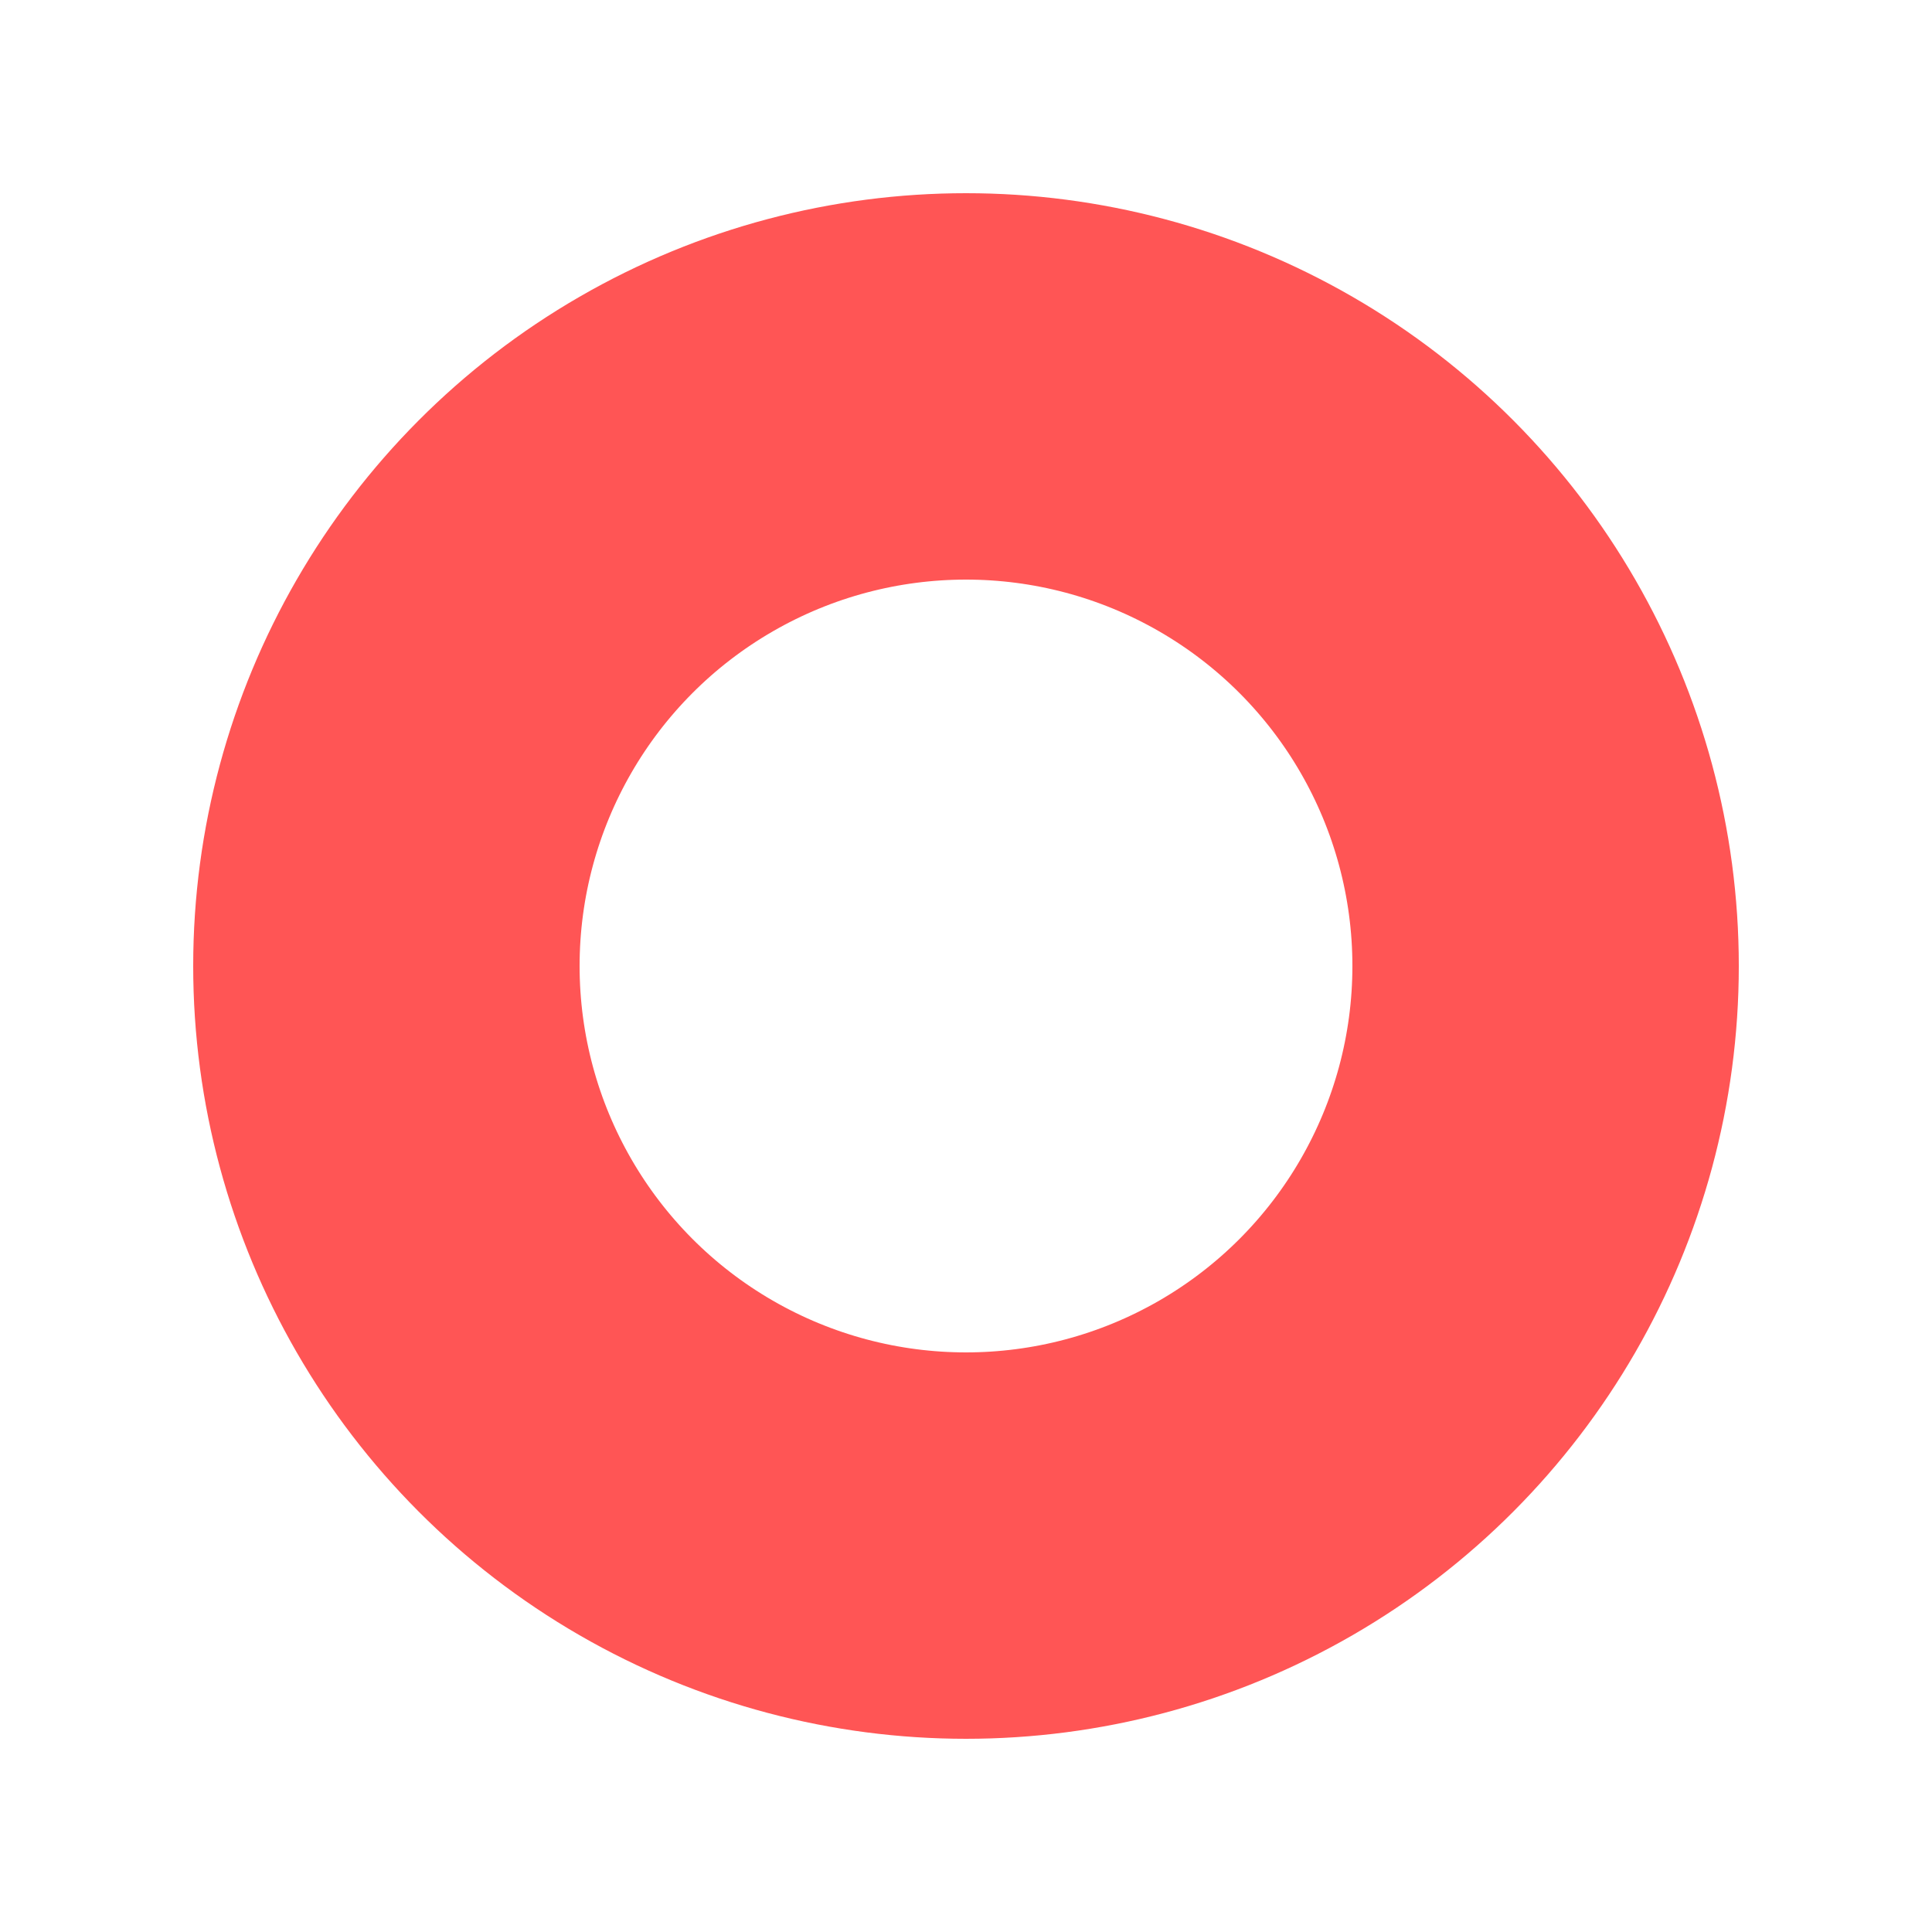 <svg width="20" height="20" viewBox="0 0 20 20" fill="none" xmlns="http://www.w3.org/2000/svg">
    <g filter="url(#filter0_d_1607_24650)">
        <circle cx="10" cy="8" r="8" fill="white"/>
        <circle cx="10" cy="8" r="6" stroke="#FF5555" stroke-width="4"/>
    </g>
    <defs>
        <filter id="filter0_d_1607_24650" x="0" y="0" width="20" height="20" filterUnits="userSpaceOnUse" color-interpolation-filters="sRGB">
            <feFlood flood-opacity="0" result="BackgroundImageFix"/>
            <feColorMatrix in="SourceAlpha" type="matrix" values="0 0 0 0 0 0 0 0 0 0 0 0 0 0 0 0 0 0 127 0" result="hardAlpha"/>
            <feOffset dy="2"/>
            <feGaussianBlur stdDeviation="1"/>
            <feComposite in2="hardAlpha" operator="out"/>
            <feColorMatrix type="matrix" values="0 0 0 0 0 0 0 0 0 0 0 0 0 0 0 0 0 0 0.24 0"/>
            <feBlend mode="normal" in2="BackgroundImageFix" result="effect1_dropShadow_1607_24650"/>
            <feBlend mode="normal" in="SourceGraphic" in2="effect1_dropShadow_1607_24650" result="shape"/>
        </filter>
    </defs>
</svg>
